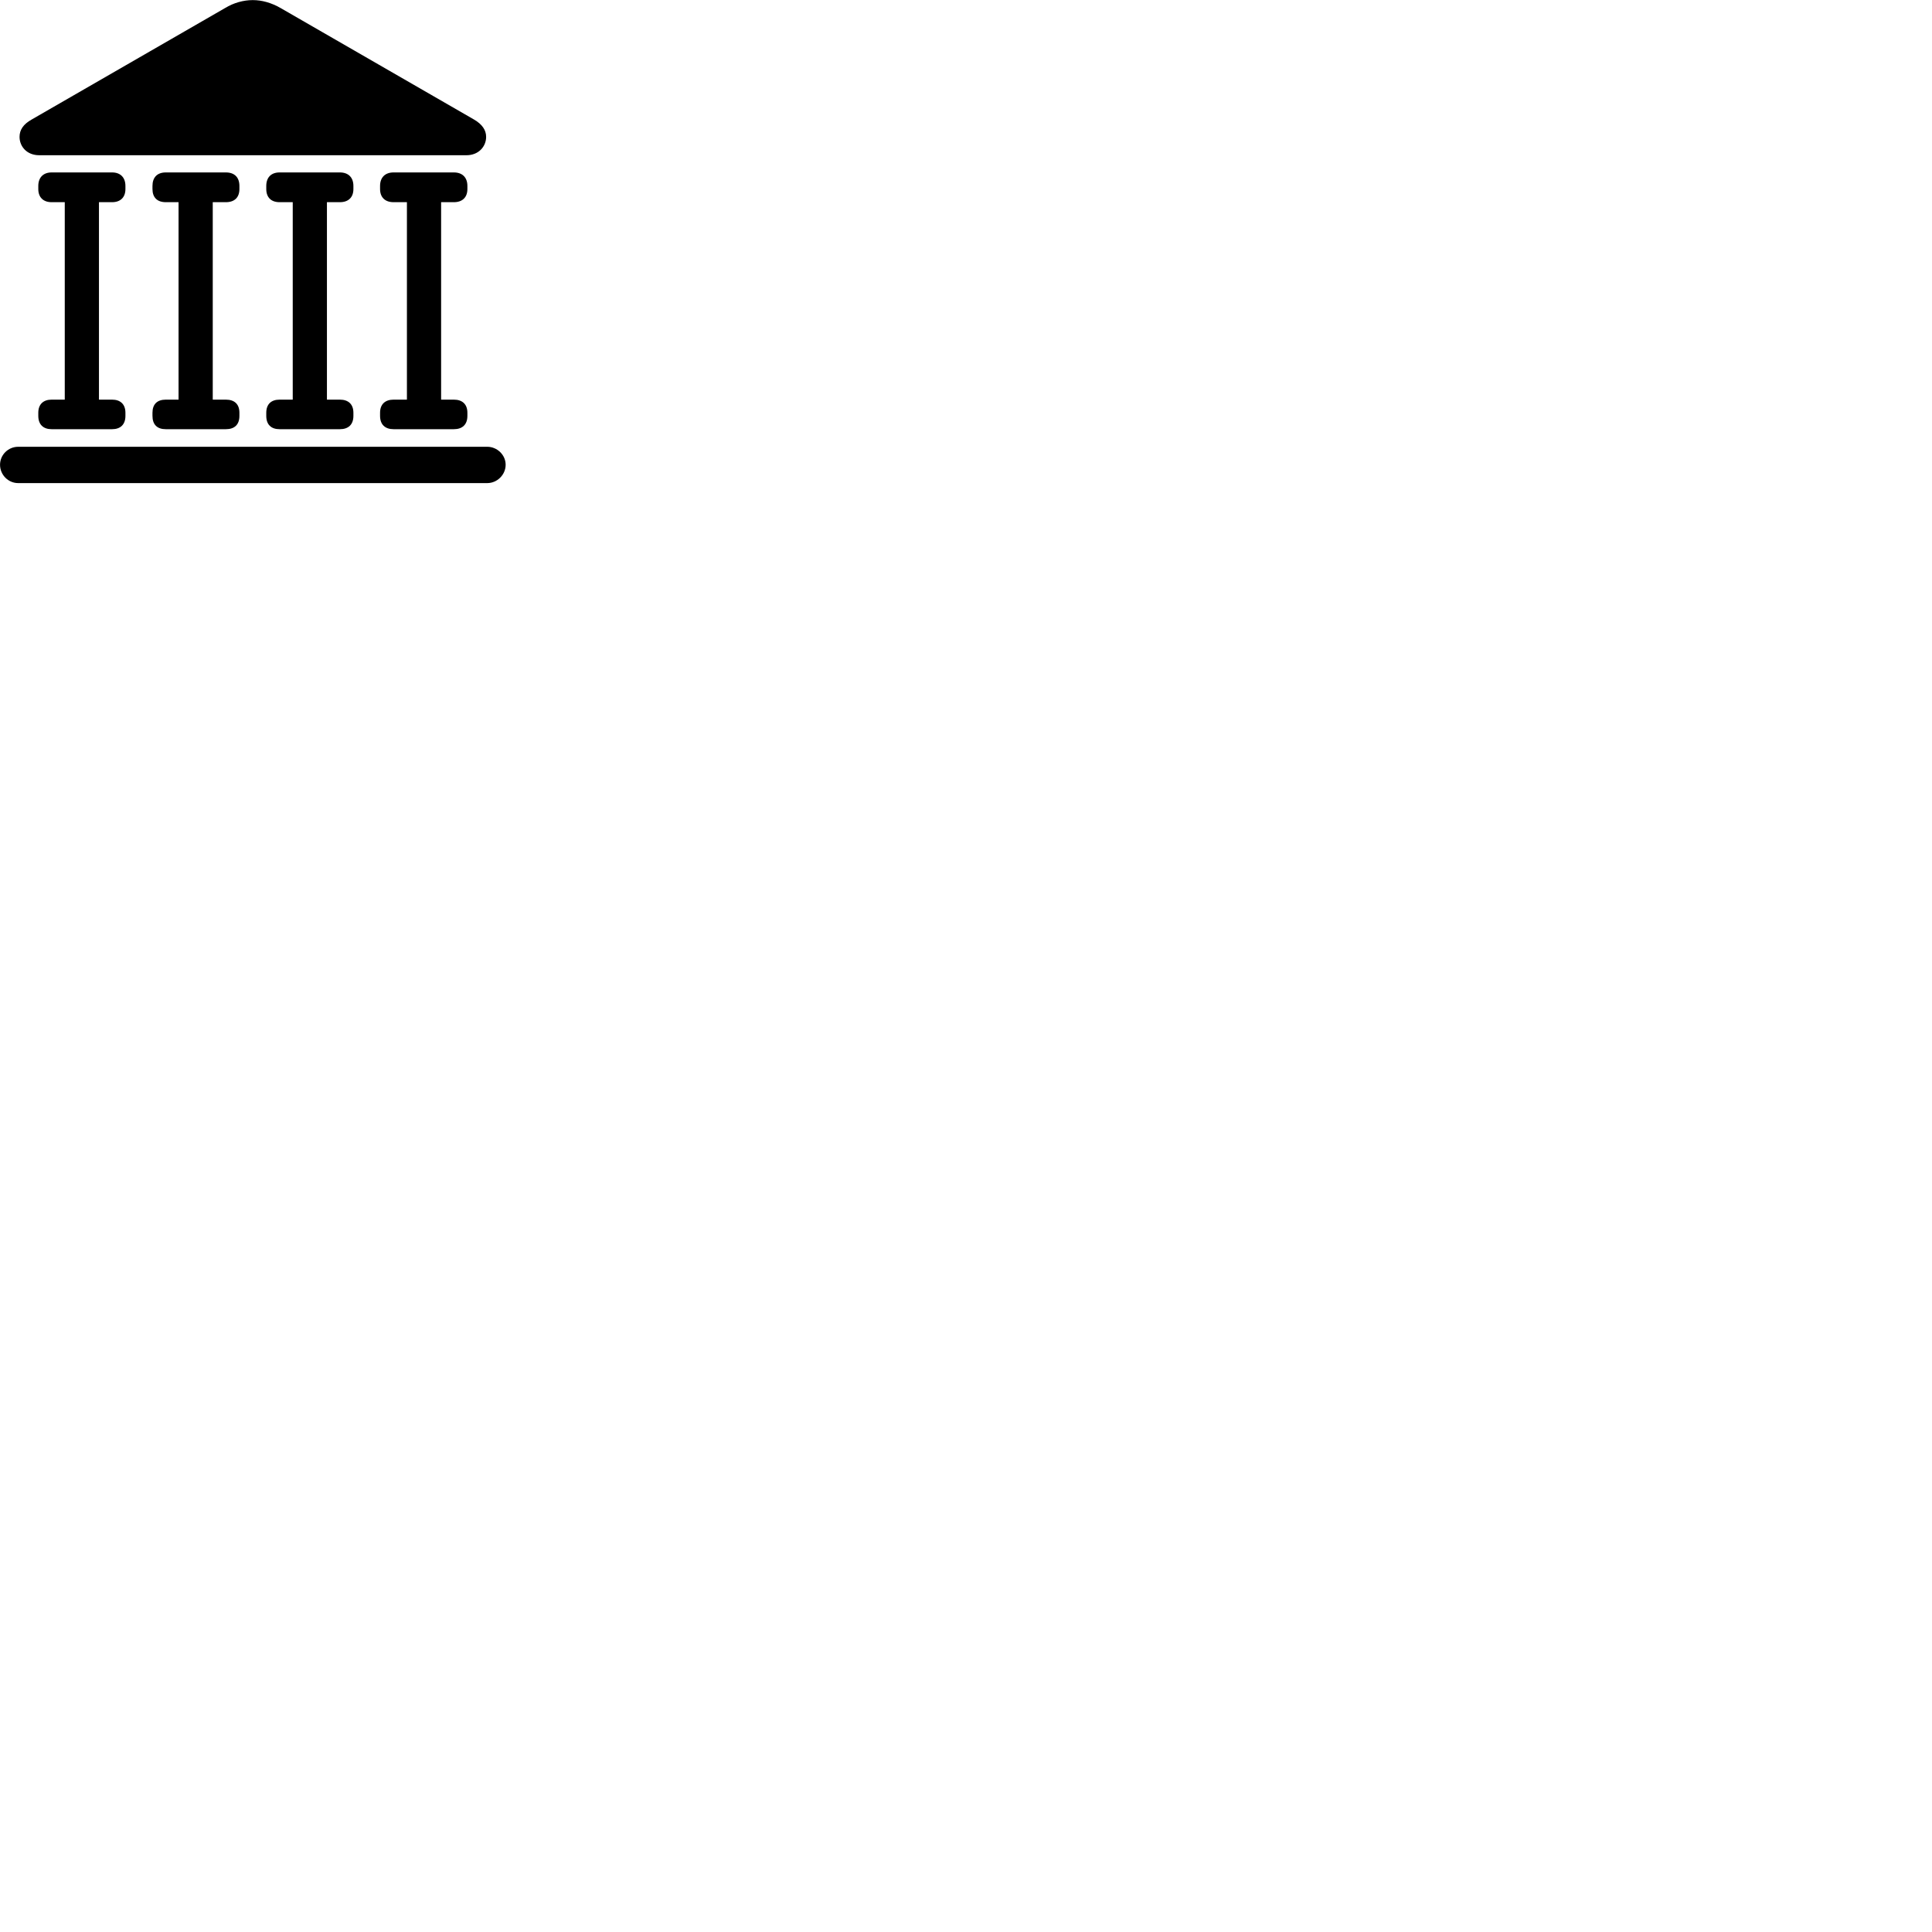 
        <svg xmlns="http://www.w3.org/2000/svg" viewBox="0 0 100 100">
            <path d="M2.032 8.035H24.142C24.782 8.035 25.162 7.575 25.162 7.085C25.162 6.735 24.962 6.435 24.532 6.185L14.522 0.415C14.052 0.145 13.562 0.005 13.082 0.005C12.602 0.005 12.092 0.145 11.652 0.415L1.642 6.185C1.192 6.435 1.012 6.735 1.012 7.085C1.012 7.575 1.382 8.035 2.032 8.035ZM2.672 22.215H5.802C6.232 22.215 6.492 21.975 6.492 21.525V21.365C6.492 20.925 6.232 20.685 5.802 20.685H5.122V10.465H5.802C6.232 10.465 6.492 10.215 6.492 9.785V9.625C6.492 9.185 6.232 8.925 5.802 8.925H2.672C2.242 8.925 1.982 9.185 1.982 9.625V9.785C1.982 10.215 2.242 10.465 2.672 10.465H3.352V20.685H2.672C2.242 20.685 1.982 20.925 1.982 21.365V21.525C1.982 21.975 2.242 22.215 2.672 22.215ZM8.582 22.215H11.692C12.142 22.215 12.392 21.975 12.392 21.525V21.365C12.392 20.925 12.142 20.685 11.692 20.685H11.012V10.465H11.692C12.142 10.465 12.392 10.215 12.392 9.785V9.625C12.392 9.185 12.142 8.925 11.692 8.925H8.582C8.132 8.925 7.892 9.185 7.892 9.625V9.785C7.892 10.215 8.132 10.465 8.582 10.465H9.242V20.685H8.582C8.132 20.685 7.892 20.925 7.892 21.365V21.525C7.892 21.975 8.132 22.215 8.582 22.215ZM14.472 22.215H17.592C18.032 22.215 18.292 21.975 18.292 21.525V21.365C18.292 20.925 18.032 20.685 17.592 20.685H16.922V10.465H17.592C18.032 10.465 18.292 10.215 18.292 9.785V9.625C18.292 9.185 18.032 8.925 17.592 8.925H14.472C14.032 8.925 13.782 9.185 13.782 9.625V9.785C13.782 10.215 14.032 10.465 14.472 10.465H15.152V20.685H14.472C14.032 20.685 13.782 20.925 13.782 21.365V21.525C13.782 21.975 14.032 22.215 14.472 22.215ZM20.372 22.215H23.492C23.932 22.215 24.192 21.975 24.192 21.525V21.365C24.192 20.925 23.932 20.685 23.492 20.685H22.832V10.465H23.492C23.932 10.465 24.192 10.215 24.192 9.785V9.625C24.192 9.185 23.932 8.925 23.492 8.925H20.372C19.932 8.925 19.672 9.185 19.672 9.625V9.785C19.672 10.215 19.932 10.465 20.372 10.465H21.062V20.685H20.372C19.932 20.685 19.672 20.925 19.672 21.365V21.525C19.672 21.975 19.932 22.215 20.372 22.215ZM0.942 25.005H25.222C25.732 25.005 26.172 24.575 26.172 24.055C26.172 23.545 25.732 23.125 25.222 23.125H0.942C0.422 23.125 0.002 23.545 0.002 24.055C0.002 24.575 0.422 25.005 0.942 25.005Z" />
        </svg>
    